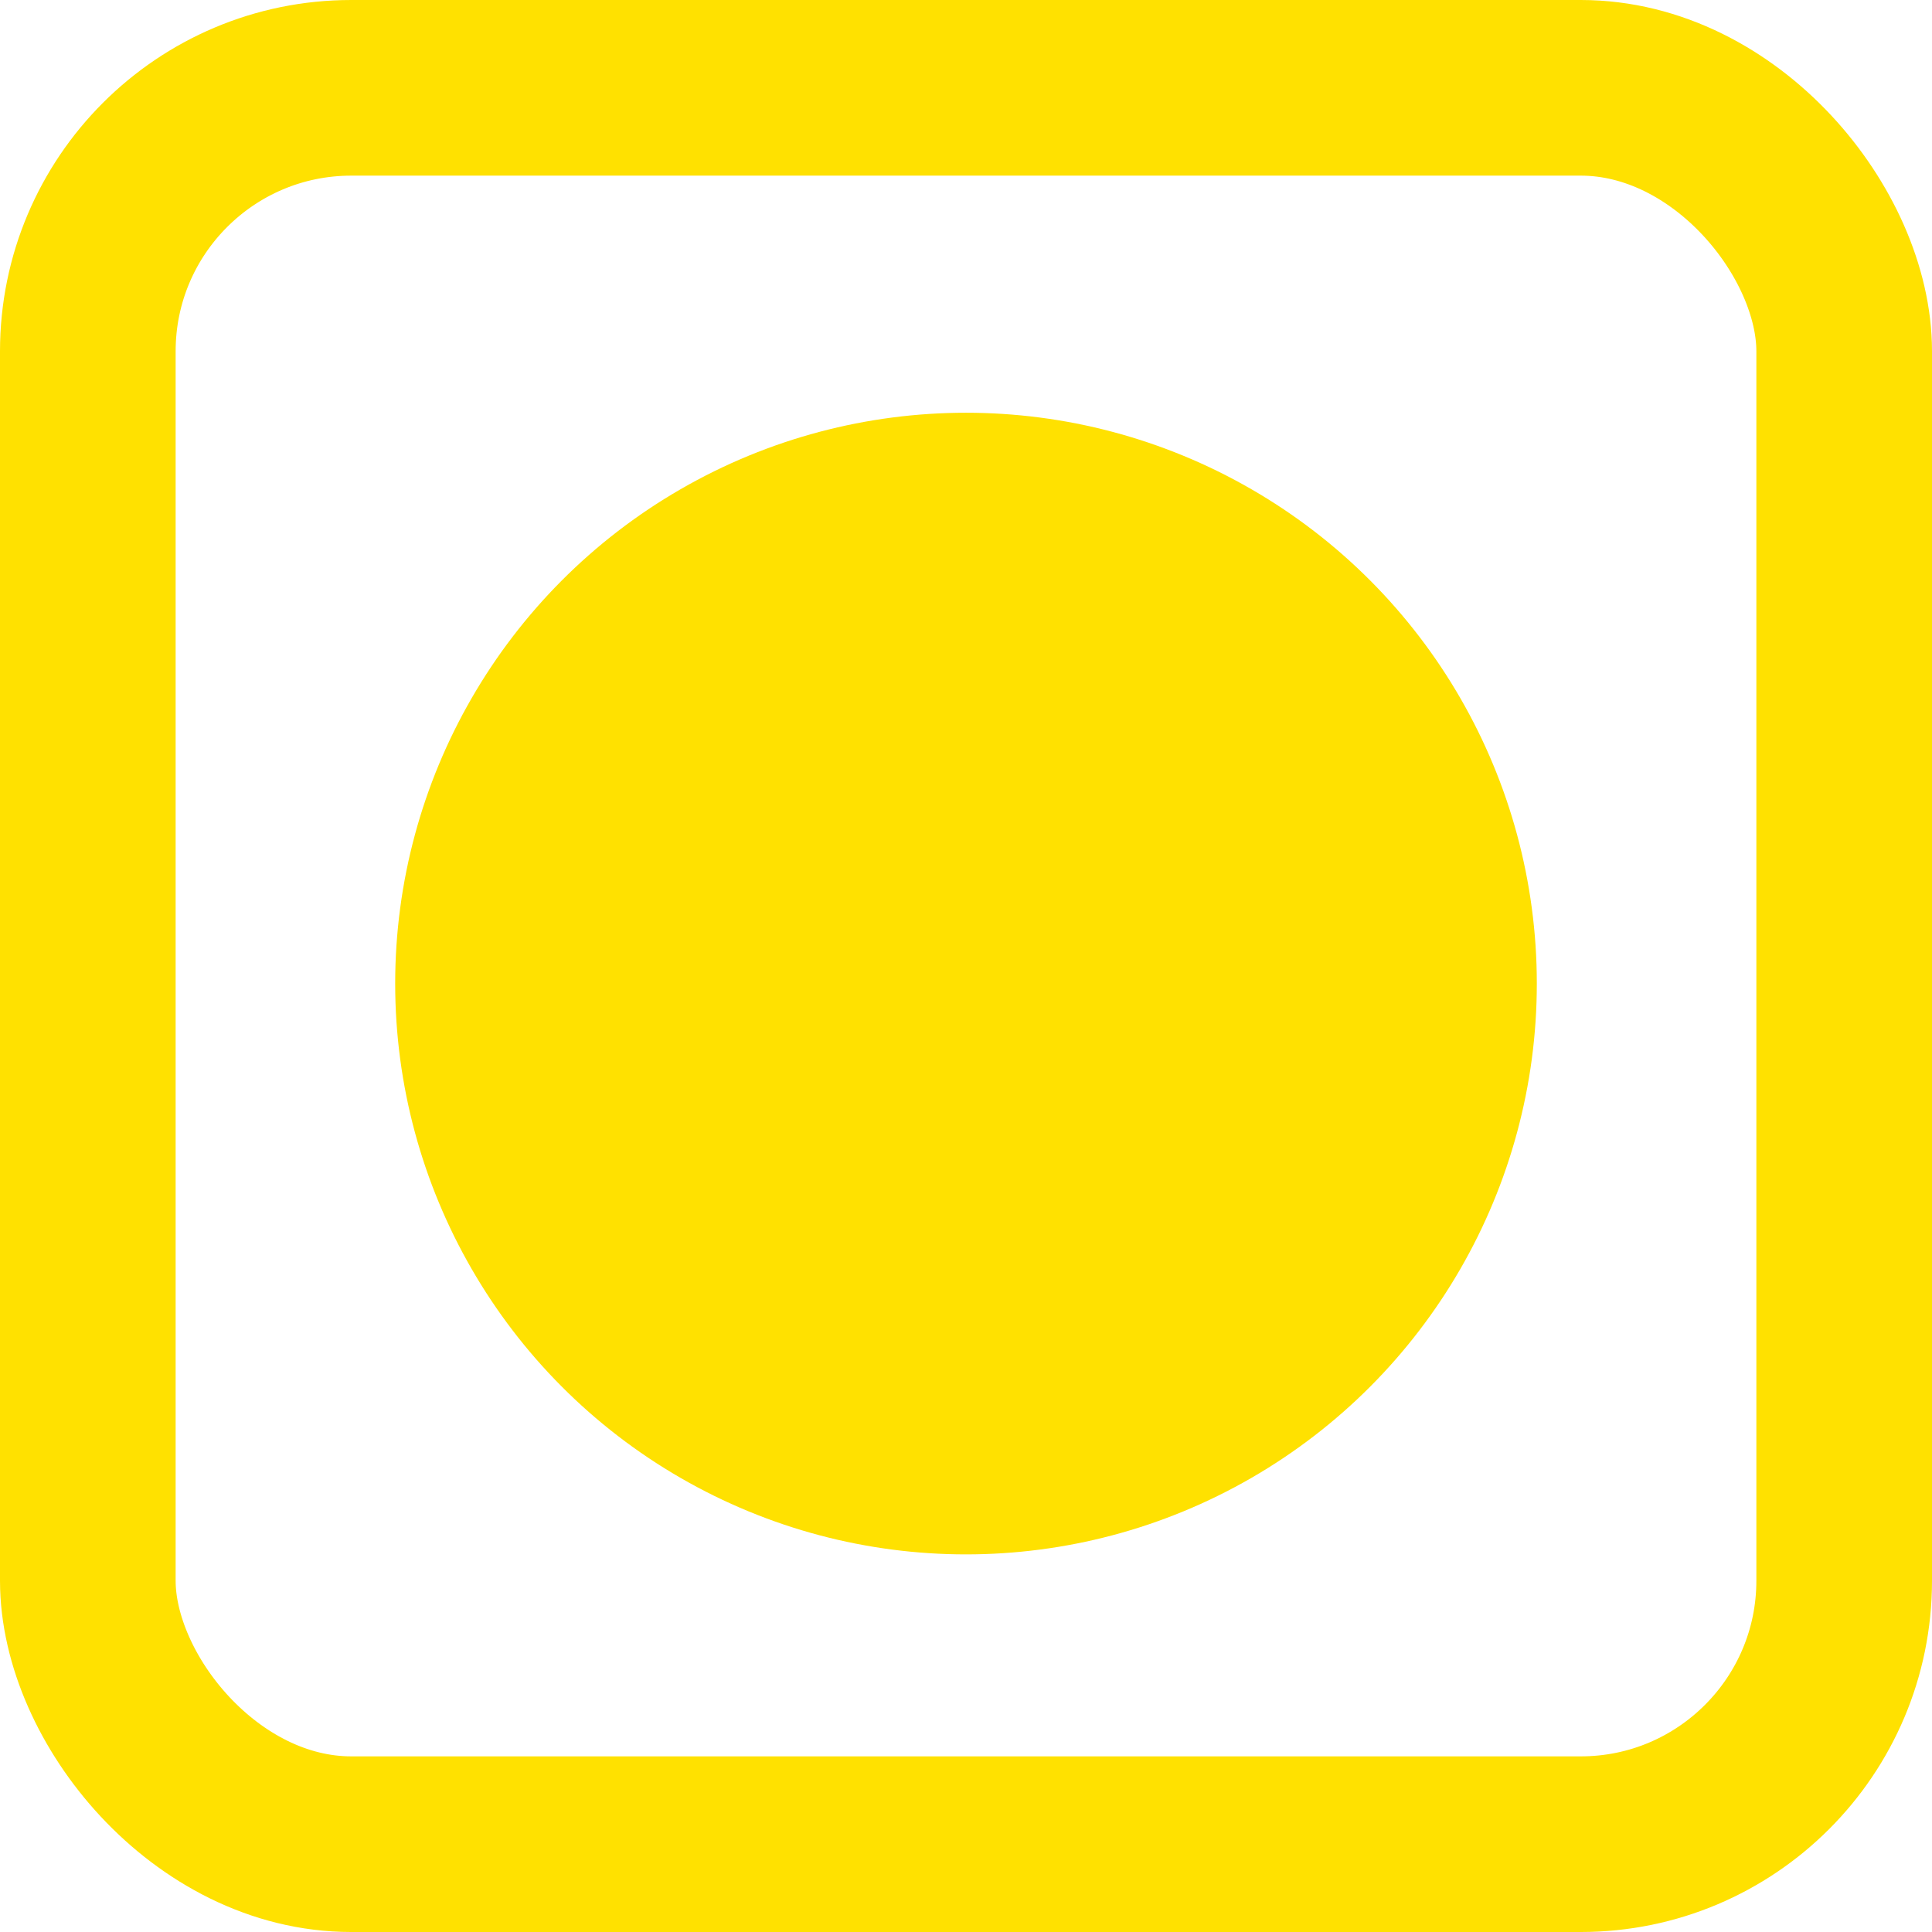 <svg width="110" height="110" xmlns="http://www.w3.org/2000/svg">

 <g>
  <title>Layer 1</title>
  <rect fill="none" stroke="#ffe100" x="5" y="5" width="100" height="100" id="svg_2" stroke-width="10" rx="15"/>
  <ellipse fill="#ffe100" stroke="#ffe100" stroke-width="5" cx="55" cy="56" id="svg_1" rx="30" ry="30"/>
 </g>
</svg>